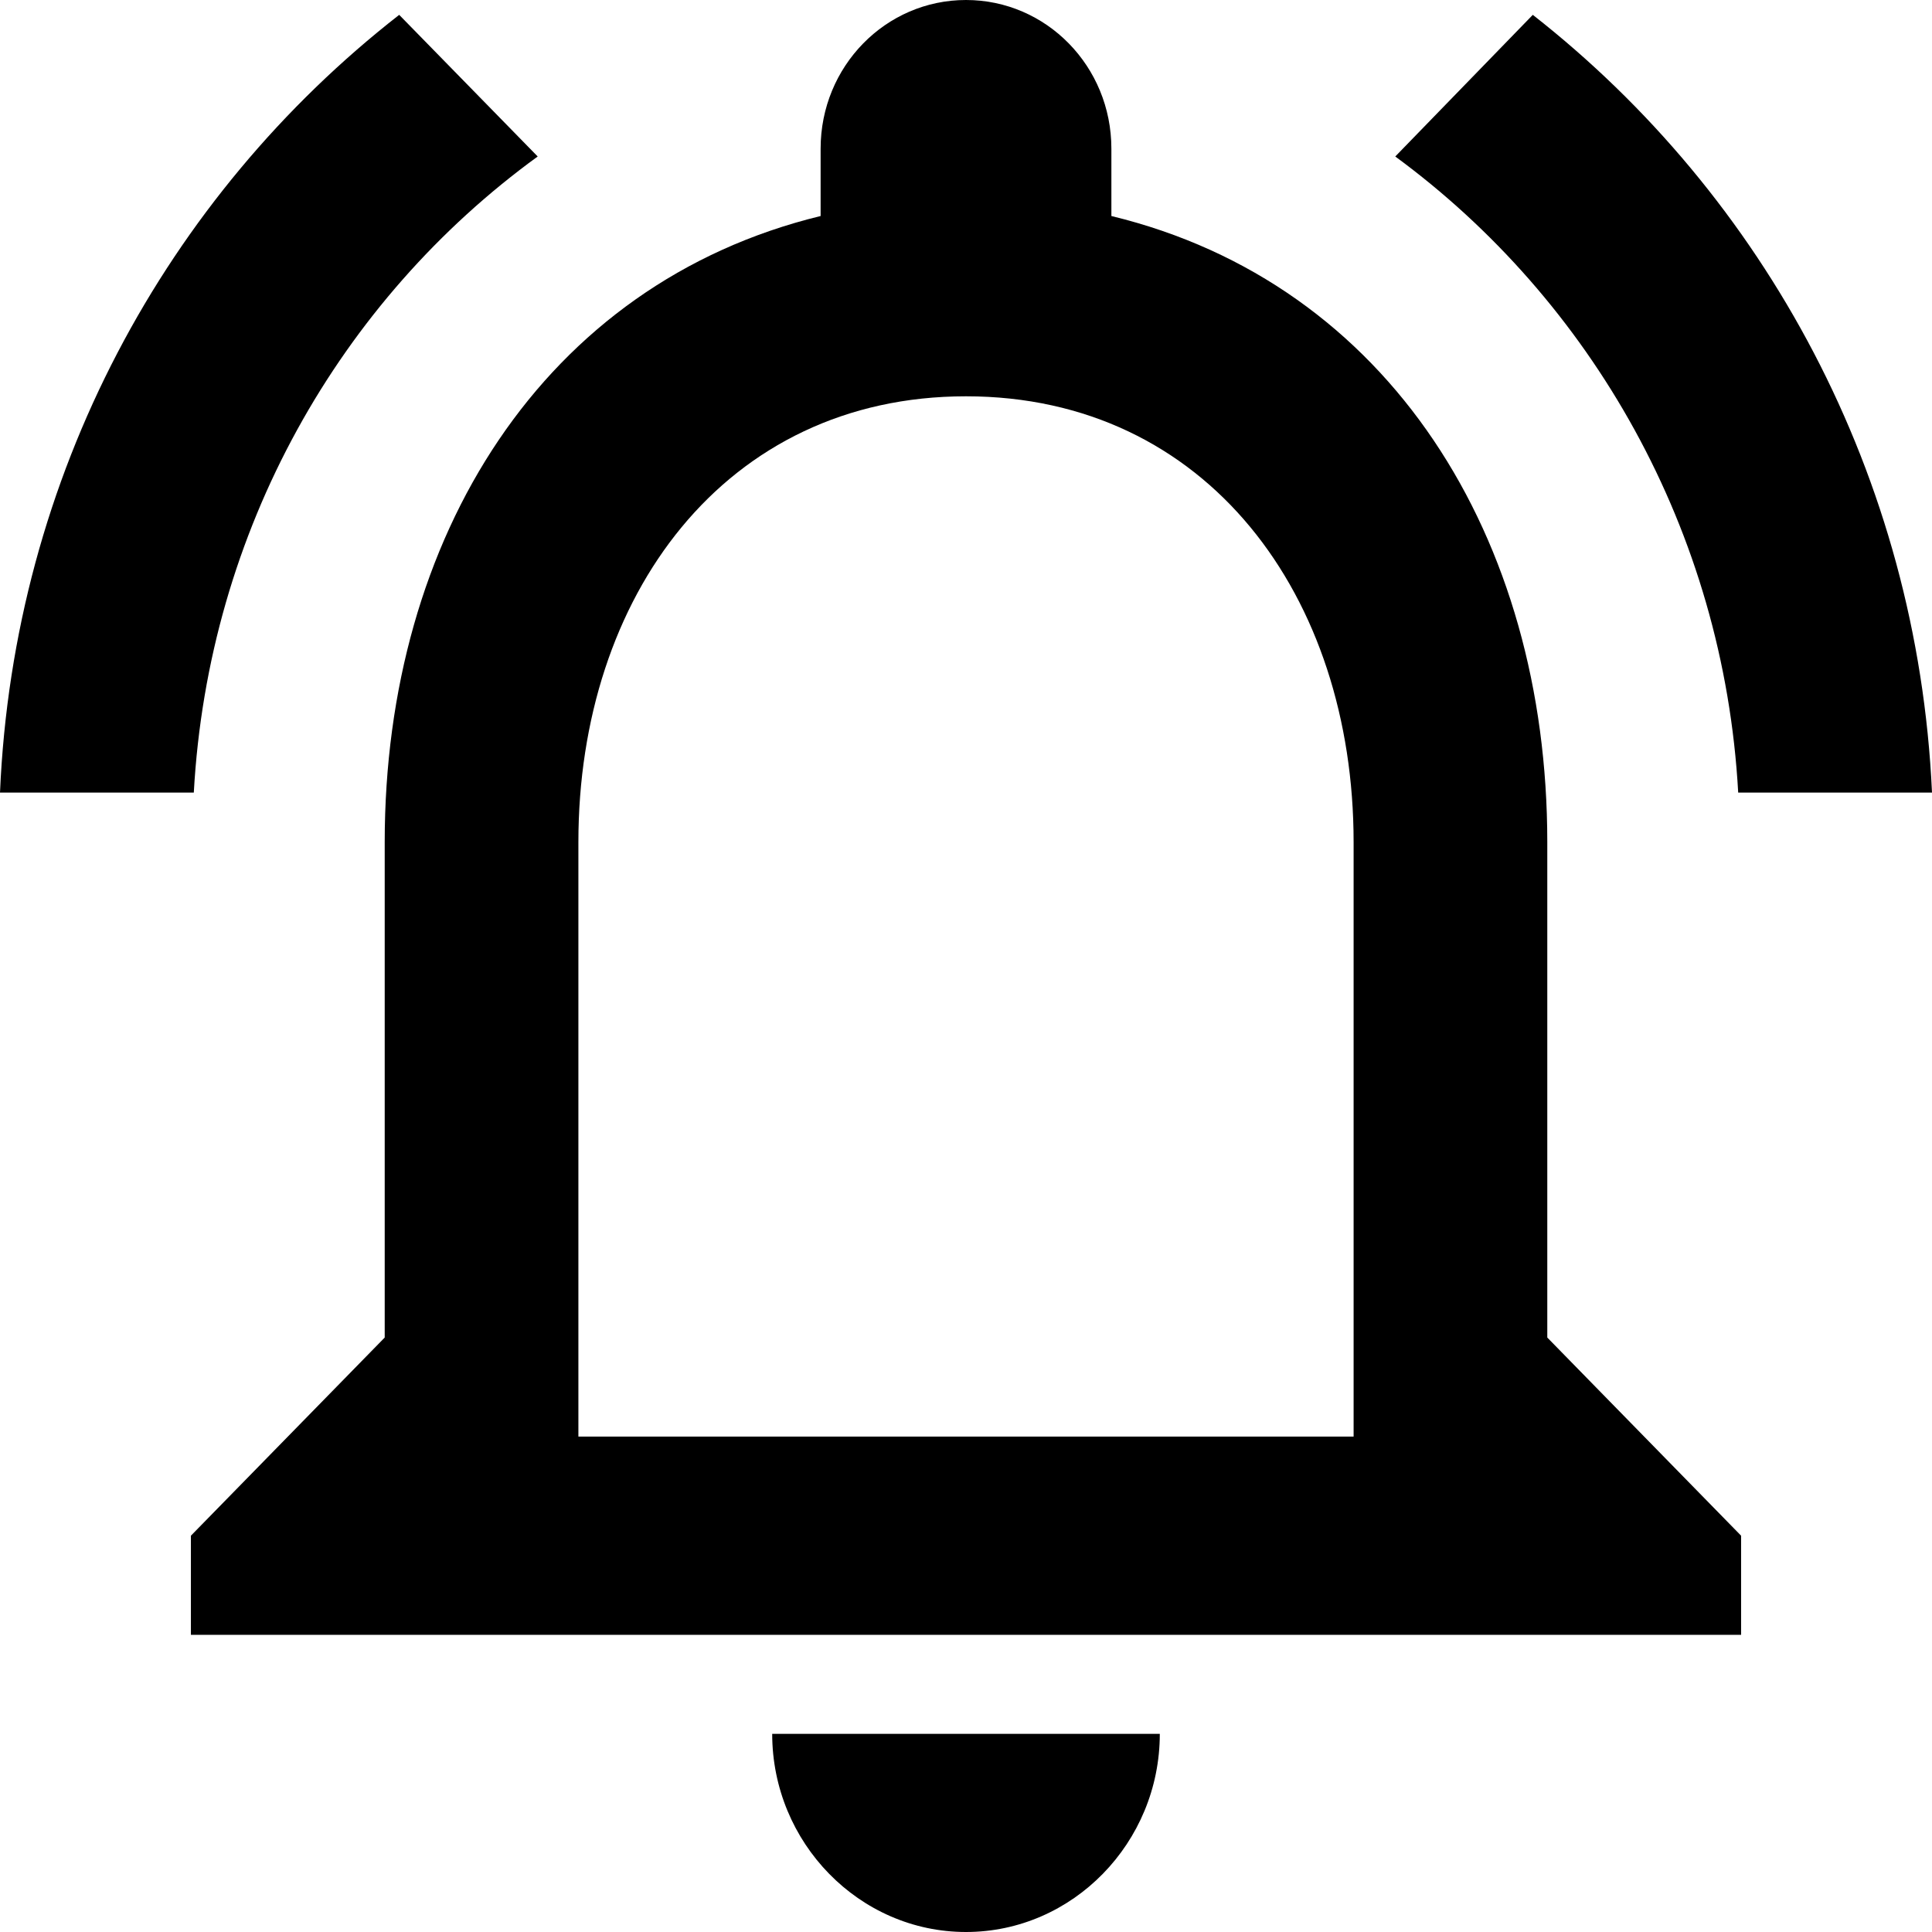 <svg width="16" height="16" viewBox="0 0 16 16" xmlns="http://www.w3.org/2000/svg">
  <path d="M8 16C8.883 16 9.605 15.261 9.605 14.359H6.395C6.395 15.261 7.117 16 8 16ZM12.814 11.077V6.974C12.814 4.455 11.507 2.347 9.204 1.789V1.231C9.204 0.55 8.666 0 8 0C7.334 0 6.796 0.55 6.796 1.231V1.789C4.502 2.347 3.186 4.447 3.186 6.974V11.077L1.581 12.718V13.539H14.419V12.718L12.814 11.077ZM11.21 11.897H4.79V6.974C4.79 4.939 6.002 3.282 8 3.282C9.998 3.282 11.21 4.939 11.21 6.974V11.897ZM4.453 1.296L3.306 0.123C1.38 1.625 0.112 3.938 0 6.564H1.605C1.725 4.39 2.816 2.486 4.453 1.296ZM14.395 6.564H16C15.88 3.938 14.612 1.625 12.694 0.123L11.555 1.296C13.175 2.486 14.275 4.39 14.395 6.564Z"/>
</svg>
